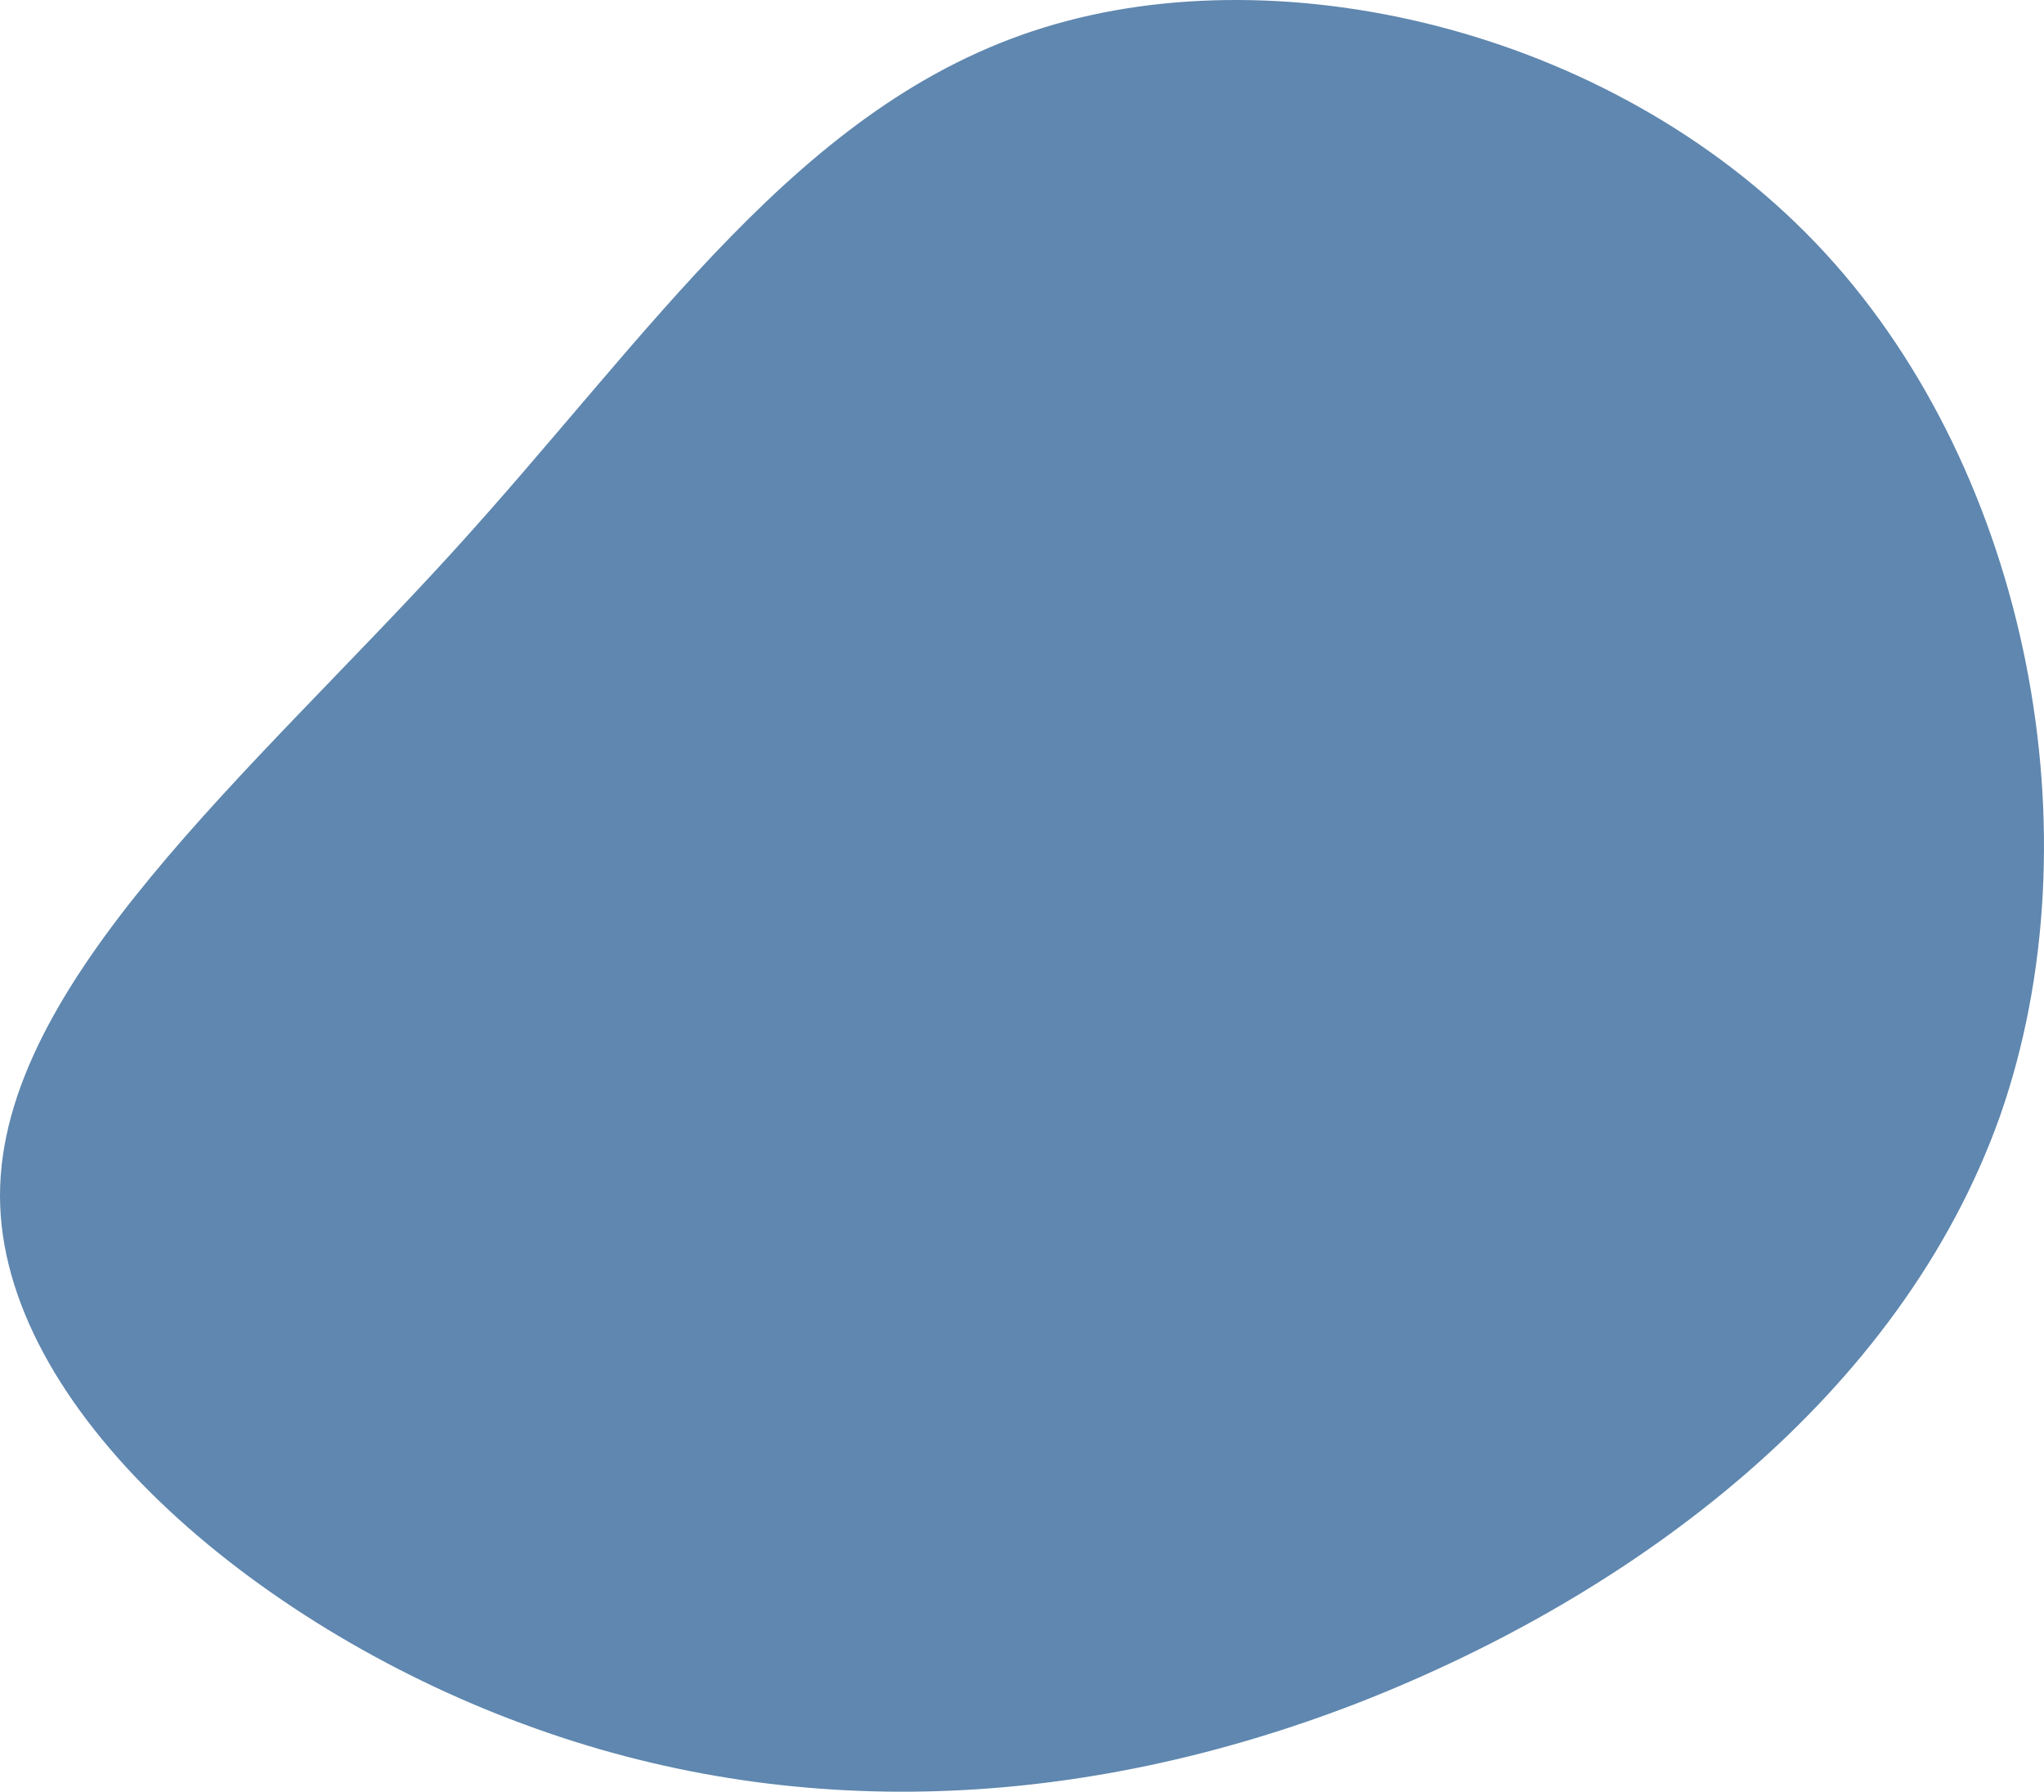 <svg width="754" height="661" viewBox="0 0 754 661" fill="none" xmlns="http://www.w3.org/2000/svg">
<path d="M673.37 93.466C748.375 175.087 773.932 308.344 737.819 411.619C701.15 514.894 603.367 588.186 501.139 628.163C399.467 667.585 292.794 673.138 192.788 635.936C93.338 599.291 0 519.336 0 441.047C0 362.758 92.783 285.024 166.676 203.959C240.569 122.894 295.016 37.942 385.021 10.18C474.471 -17.582 598.366 11.846 673.37 93.466Z" fill="#5F87AF"/>
</svg>
